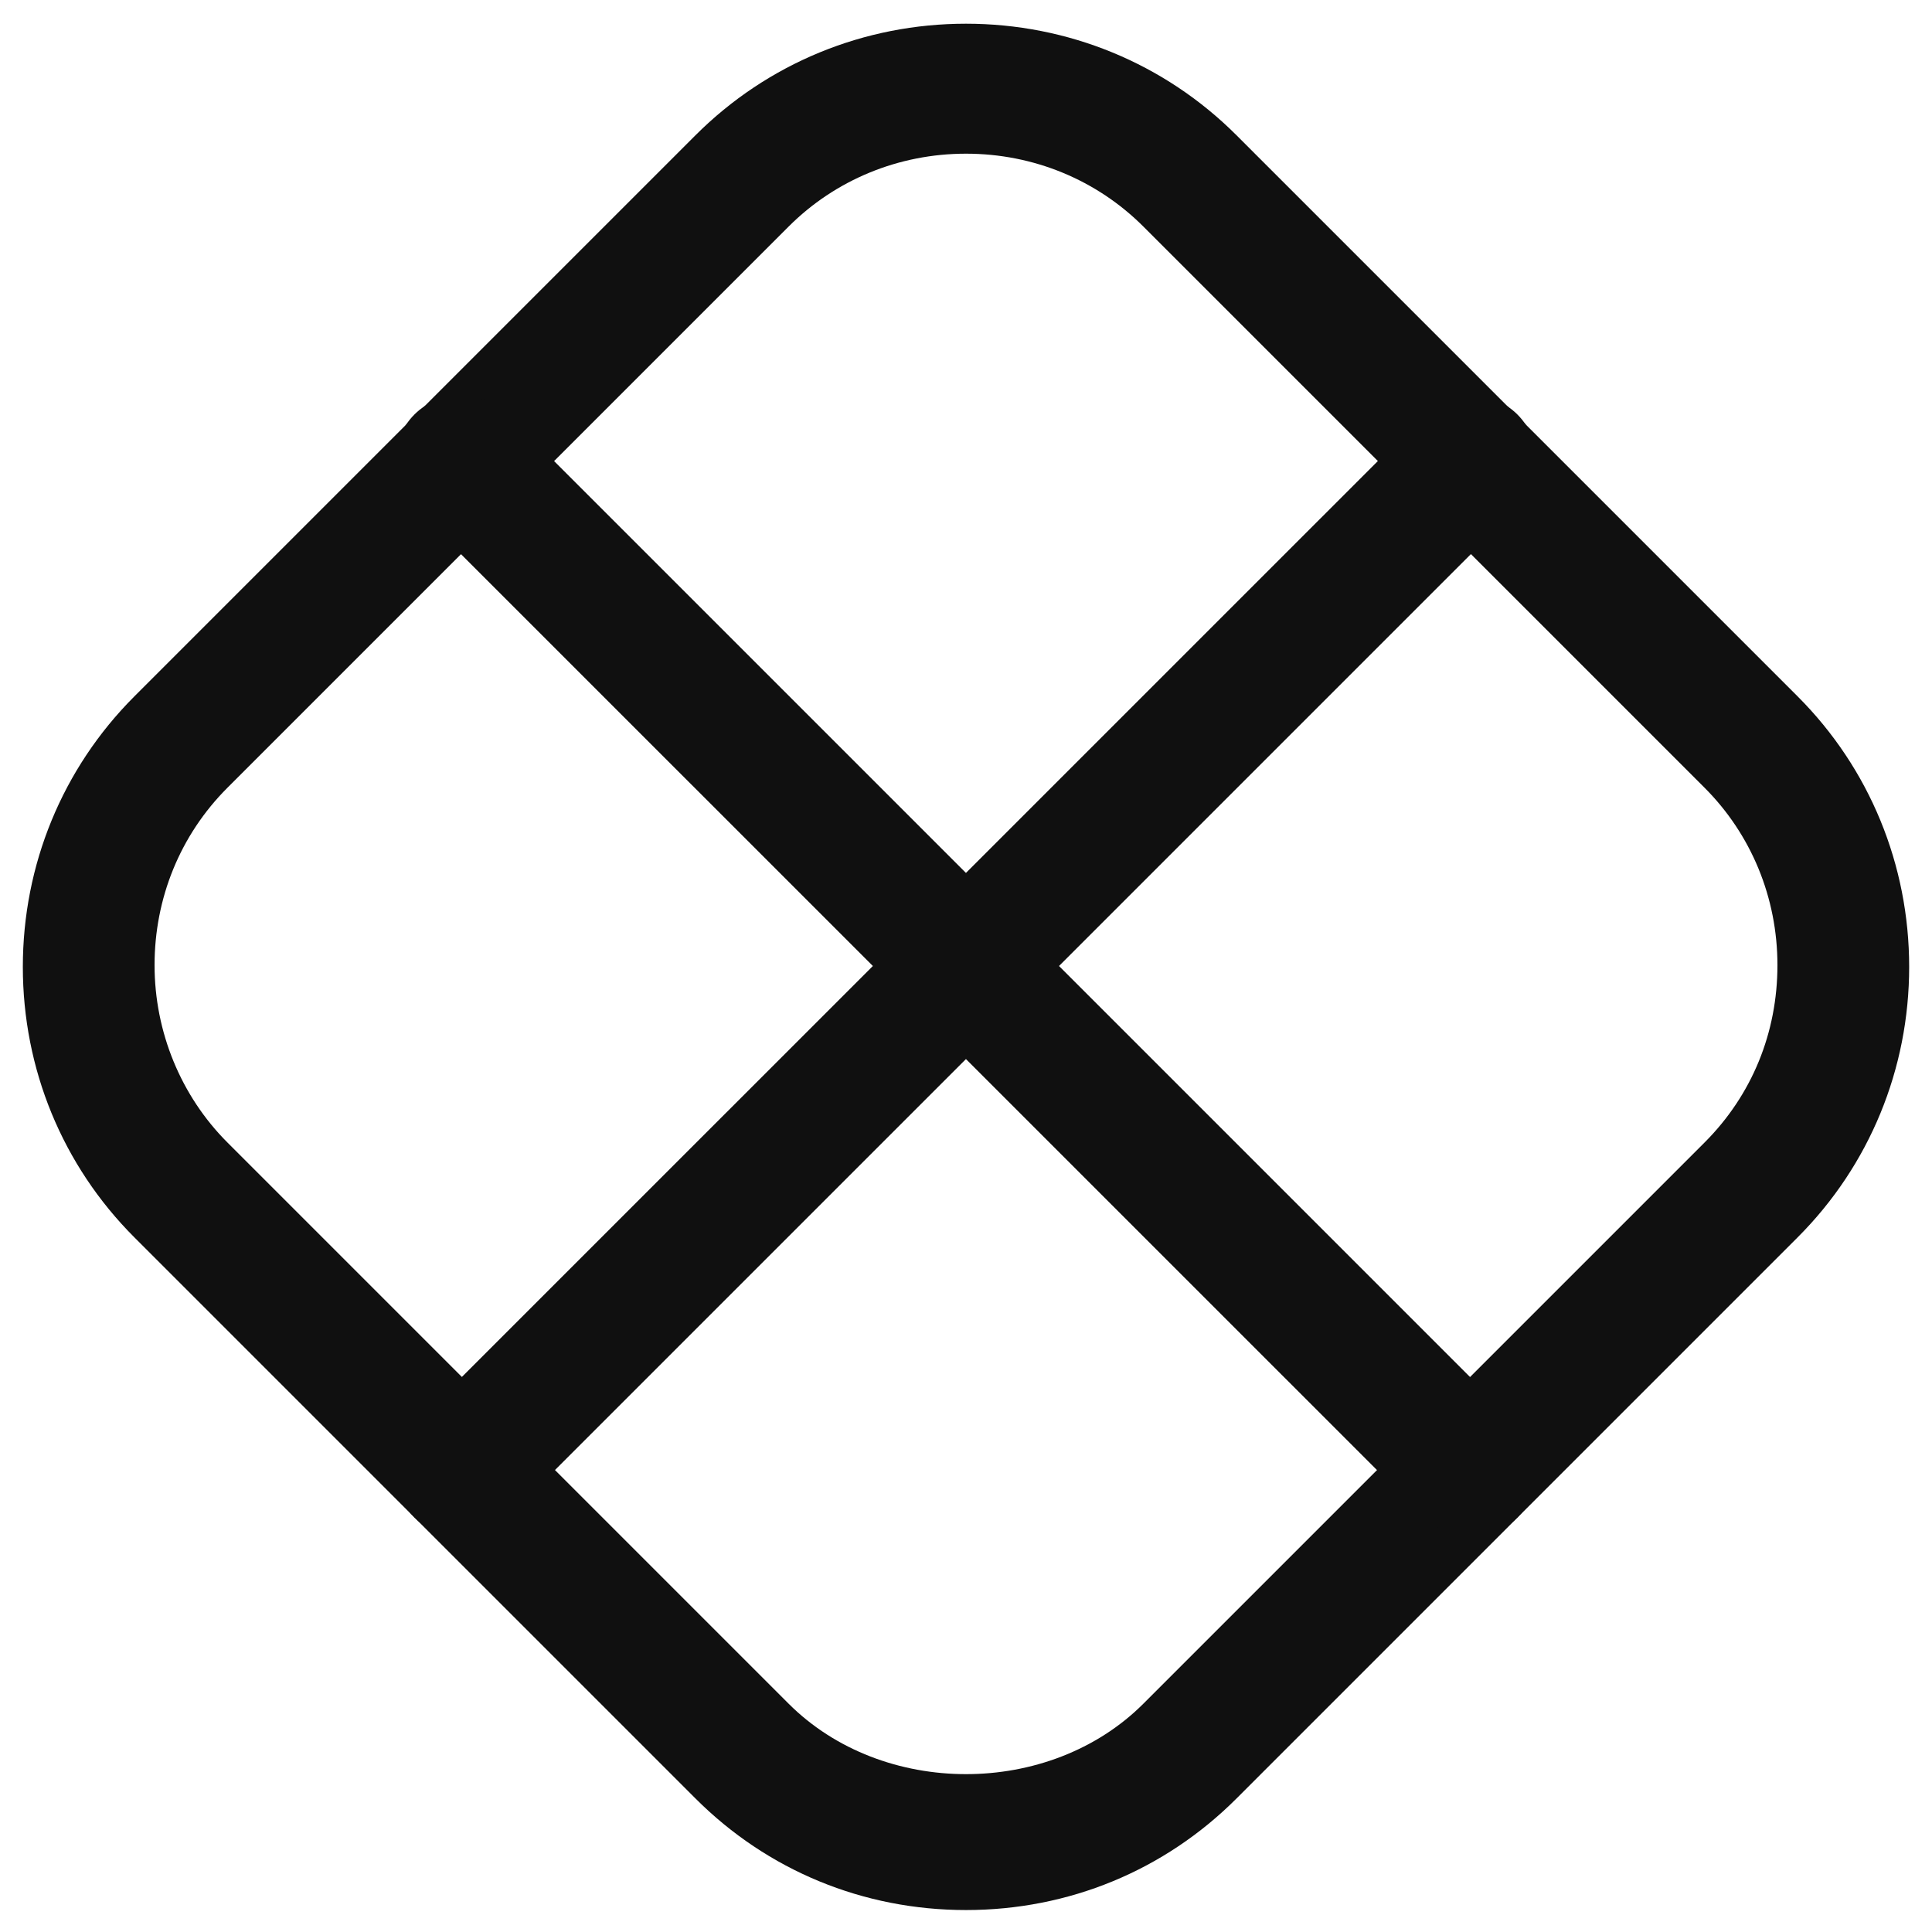 <svg width="22" height="22" viewBox="0 0 22 22" fill="none" xmlns="http://www.w3.org/2000/svg">
<path d="M11 21.75C9.83 21.75 8.74 21.3 7.92 20.48L1.53 14.09C0.71 13.27 0.26 12.17 0.26 11.01C0.26 9.85 0.71 8.75 1.53 7.93L7.92 1.54C8.74 0.72 9.84 0.27 11 0.27C12.16 0.27 13.26 0.72 14.08 1.54L20.47 7.93C21.29 8.75 21.74 9.85 21.74 11.01C21.74 12.17 21.29 13.27 20.47 14.09L14.08 20.48C13.26 21.3 12.17 21.75 11 21.75ZM11 1.75C10.23 1.75 9.51 2.05 8.98 2.58L2.59 8.97C2.05 9.51 1.76 10.23 1.76 10.99C1.76 11.75 2.06 12.48 2.59 13.01L8.98 19.4C10.05 20.47 11.95 20.47 13.02 19.4L19.41 13.01C19.95 12.47 20.24 11.76 20.24 10.99C20.24 10.22 19.94 9.5 19.41 8.97L13.02 2.58C12.49 2.05 11.77 1.75 11 1.75Z" fill="#101010"/>
<path d="M16.75 17.5C16.559 17.5 16.369 17.43 16.22 17.28L4.719 5.78C4.429 5.49 4.429 5.01 4.719 4.72C5.009 4.43 5.489 4.43 5.779 4.72L17.279 16.22C17.57 16.51 17.57 16.99 17.279 17.28C17.13 17.43 16.939 17.5 16.75 17.5Z" fill="#101010"/>
<path d="M5.249 17.5C5.059 17.5 4.869 17.43 4.719 17.28C4.429 16.99 4.429 16.51 4.719 16.22L16.22 4.72C16.509 4.43 16.989 4.43 17.279 4.72C17.57 5.01 17.57 5.49 17.279 5.78L5.779 17.28C5.629 17.43 5.439 17.5 5.249 17.5Z" fill="#101010"/>
</svg>

